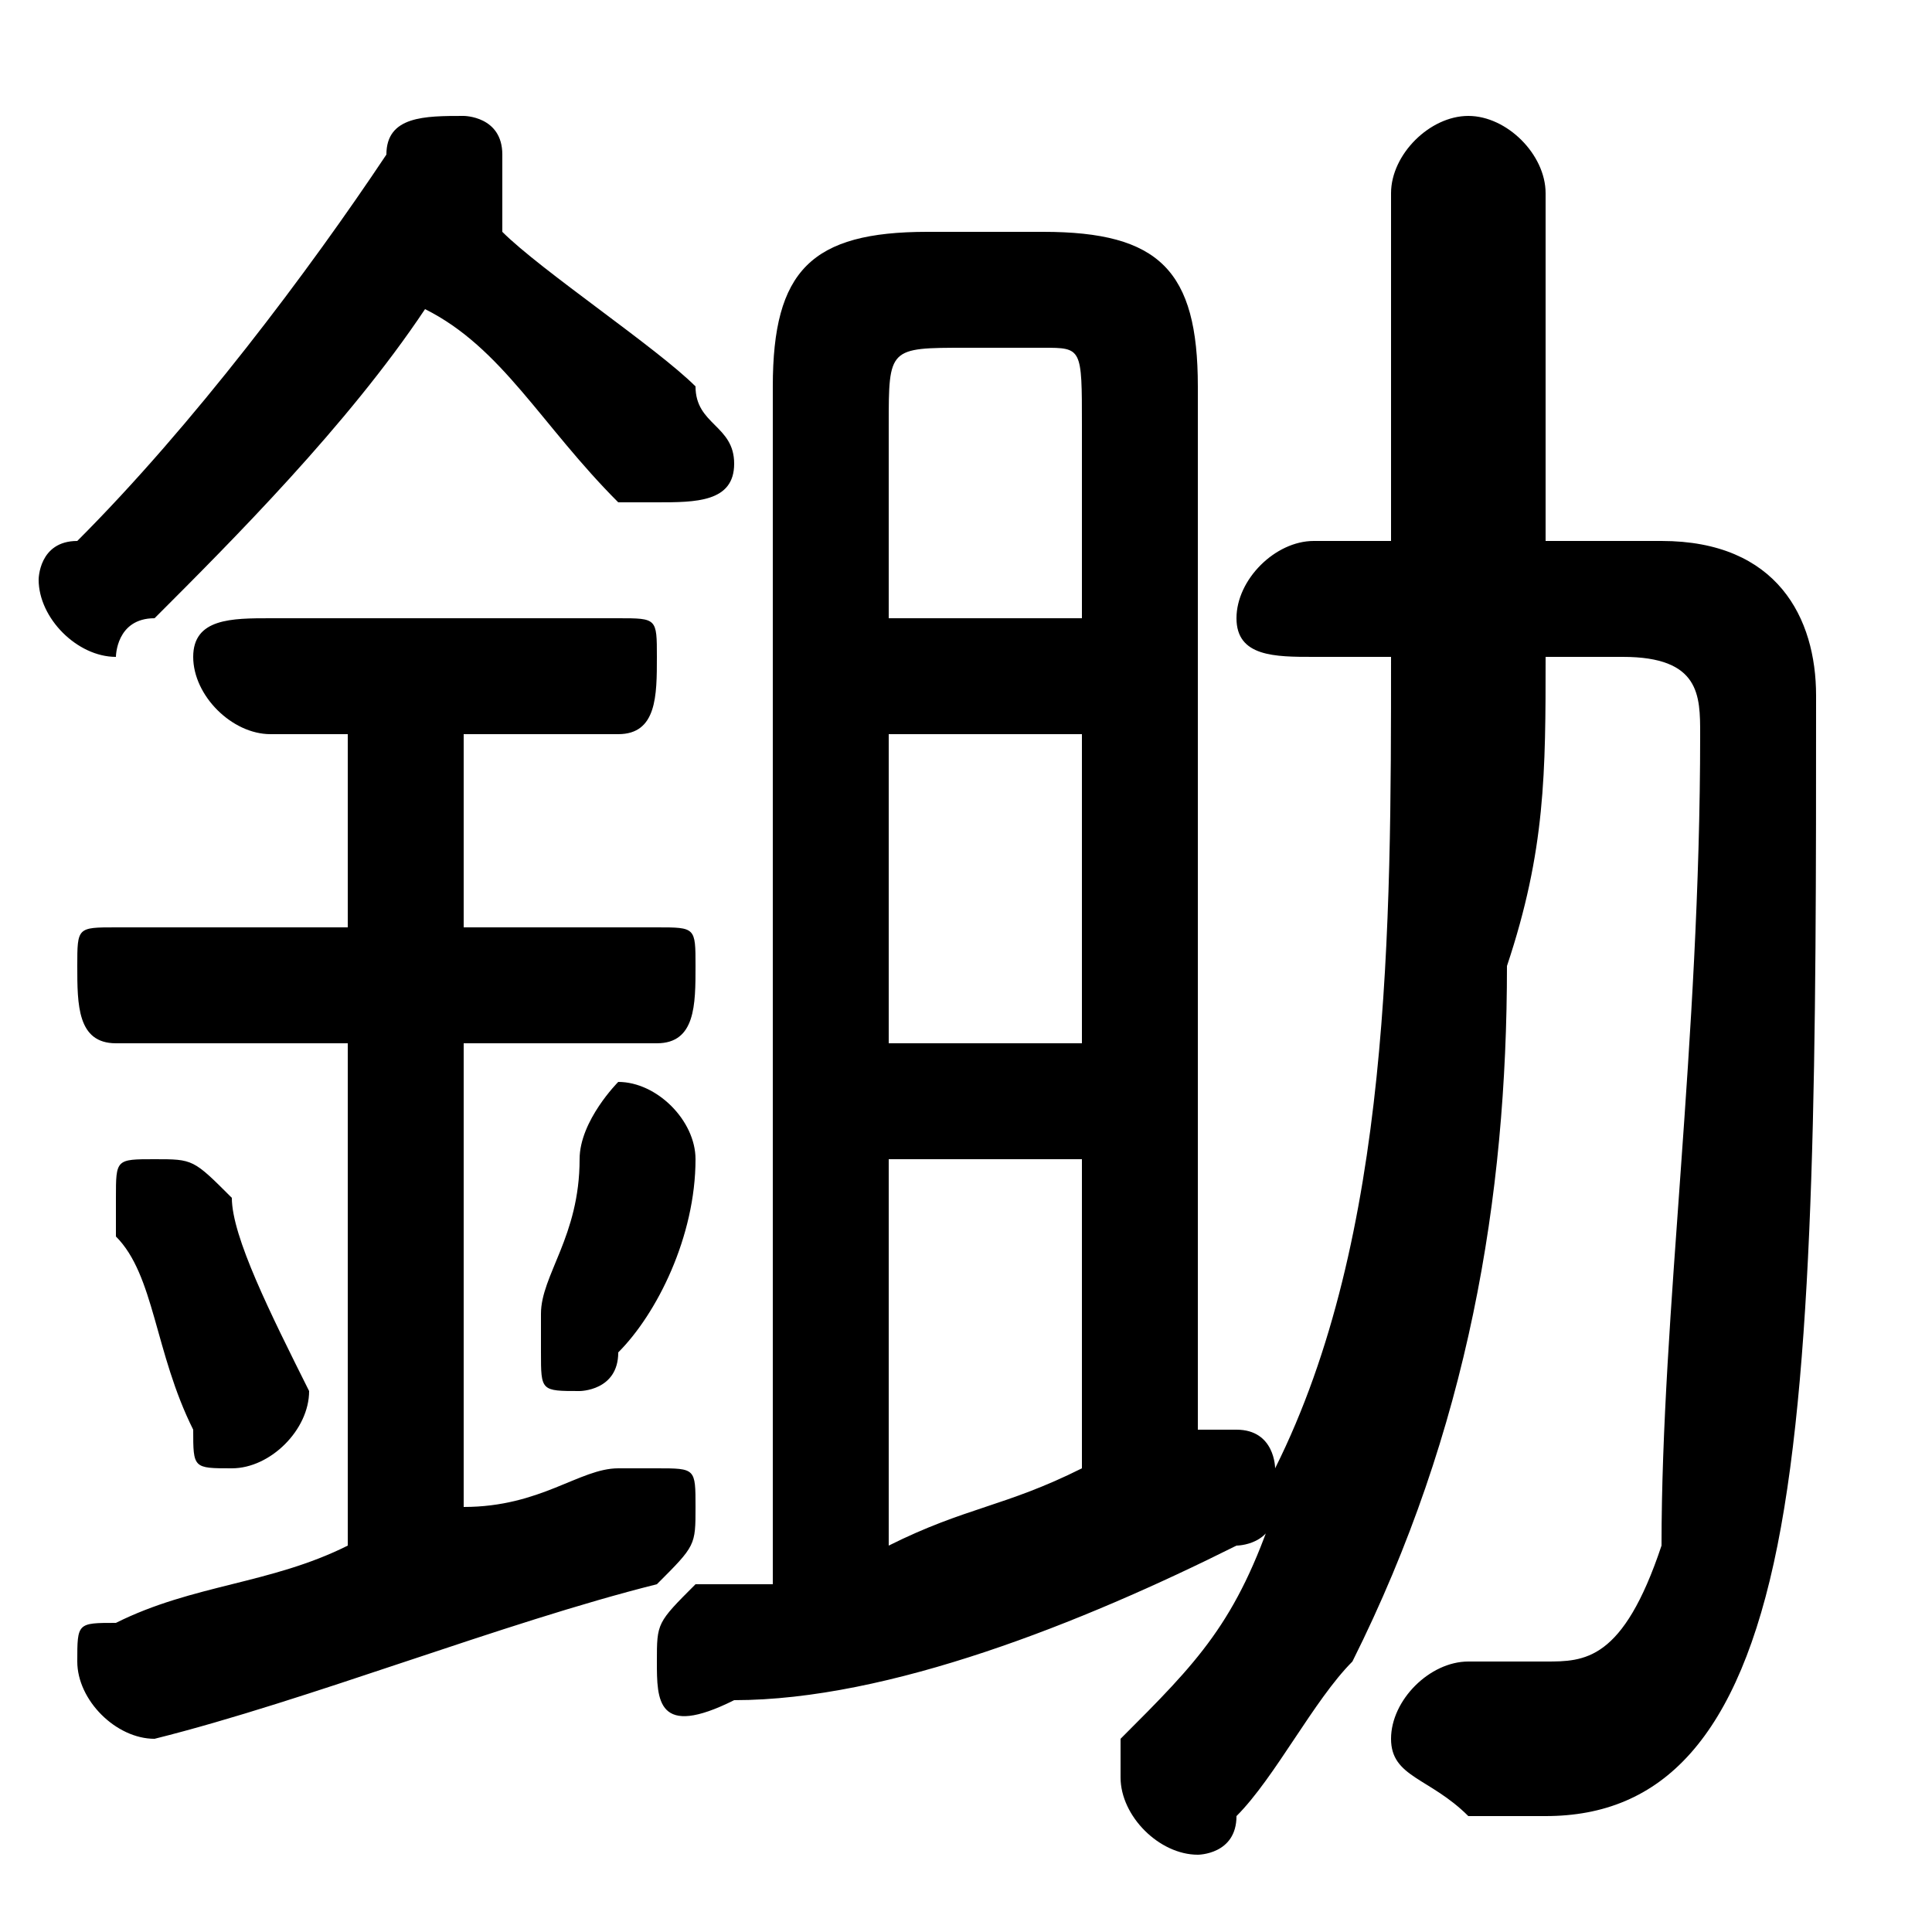 <svg xmlns="http://www.w3.org/2000/svg" viewBox="0 -44.0 50.0 50.0">
    <rect x="0" y="-44.0" width="50.0" height="50.0" fill="#808080" stroke="none"/>
    <g transform="scale(1, -1)">
        <!-- ボディの枠 -->
        <rect x="0" y="-6.0" width="50.0" height="50.0"
            stroke="white" fill="white"/>
        <!-- グリフ座標系の原点 -->
        <circle cx="0" cy="0" r="5" fill="white"/>
        <!-- グリフのアウトライン -->
        <g style="fill:black;stroke:#000000;stroke-width:0;stroke-linecap:round;stroke-linejoin:round;">
        <path d="M 33.0 6.0 C 33.0 6.0 33.0 7.0 32.0 7.0 C 32.0 7.0 31.0 7.0 31.0 7.0 L 31.0 34.0 C 31.0 37.0 30.0 38.0 27.0 38.0 L 24.0 38.0 C 21.0 38.0 20.0 37.0 20.0 34.0 L 20.0 3.0 C 19.0 3.0 19.0 3.0 18.0 3.0 C 17.0 2.0 17.0 2.0 17.0 1.0 C 17.0 0.0 17.0 -1.0 19.0 -0.0 C 23.0 0.0 28.0 2.0 32.0 4.0 C 32.0 4.0 33.0 4.0 33.0 5.0 C 32.0 2.0 31.0 1.0 29.0 -1.0 C 29.0 -2.0 29.0 -2.0 29.0 -2.0 C 29.0 -3.0 30.0 -4.0 31.0 -4.0 C 31.0 -4.0 32.0 -4.0 32.0 -3.0 C 33.0 -2.0 34.0 -0.0 35.0 1.0 C 38.0 7.0 39.0 13.0 39.0 19.0 C 40.0 22.0 40.0 24.0 40.0 27.0 L 42.0 27.0 C 44.0 27.0 44.0 26.0 44.0 25.0 C 44.0 17.0 43.0 10.0 43.0 4.0 C 42.0 1.0 41.0 1.0 40.0 1.0 C 39.0 1.0 39.0 1.0 38.0 1.0 C 37.0 1.0 36.0 0.0 36.0 -1.0 C 36.0 -2.0 37.0 -2.0 38.0 -3.0 C 39.0 -3.0 39.0 -3.0 40.0 -3.0 C 43.0 -3.0 45.0 -1.0 46.0 4.0 C 47.0 9.0 47.0 17.0 47.0 26.0 C 47.0 28.0 46.0 30.0 43.0 30.0 L 40.0 30.0 L 40.0 39.0 C 40.0 40.0 39.0 41.0 38.0 41.0 C 37.0 41.0 36.0 40.0 36.0 39.0 L 36.0 30.0 L 34.0 30.0 C 33.0 30.0 32.0 29.0 32.0 28.0 C 32.0 27.0 33.0 27.0 34.0 27.0 L 36.0 27.0 C 36.0 20.0 36.0 12.0 33.0 6.0 Z M 23.0 14.0 L 28.0 14.0 L 28.0 6.0 C 26.0 5.0 25.0 5.0 23.0 4.0 Z M 23.0 17.0 L 23.0 25.0 L 28.0 25.0 L 28.0 17.0 Z M 23.0 28.0 L 23.0 33.0 C 23.0 35.0 23.0 35.0 25.0 35.0 L 27.0 35.0 C 28.0 35.0 28.0 35.0 28.0 33.0 L 28.0 28.0 Z M 12.0 17.0 L 17.0 17.0 C 18.0 17.0 18.0 18.0 18.0 19.0 C 18.0 20.0 18.0 20.0 17.0 20.0 L 12.0 20.0 L 12.0 25.0 L 16.0 25.0 C 17.0 25.0 17.0 26.0 17.0 27.0 C 17.0 28.0 17.0 28.0 16.0 28.0 L 7.0 28.0 C 6.0 28.0 5.0 28.0 5.0 27.0 C 5.0 26.0 6.0 25.0 7.0 25.0 L 9.0 25.0 L 9.0 20.0 L 3.0 20.0 C 2.0 20.0 2.0 20.0 2.0 19.0 C 2.0 18.0 2.0 17.0 3.0 17.0 L 9.0 17.0 L 9.0 4.0 C 7.0 3.0 5.0 3.0 3.0 2.0 C 2.0 2.0 2.0 2.0 2.0 1.0 C 2.0 -0.0 3.0 -1.0 4.0 -1.0 C 8.0 0.0 13.0 2.0 17.0 3.0 C 18.0 4.0 18.0 4.0 18.0 5.0 C 18.0 6.0 18.0 6.0 17.0 6.0 C 17.0 6.0 16.0 6.0 16.0 6.0 C 15.0 6.0 14.0 5.0 12.0 5.0 Z M 13.0 39.0 C 13.0 39.0 13.0 39.0 13.0 40.0 C 13.0 41.0 12.0 41.0 12.0 41.0 C 11.0 41.0 10.0 41.0 10.0 40.0 C 8.0 37.0 5.0 33.0 2.0 30.0 C 1.0 30.0 1.0 29.0 1.0 29.0 C 1.0 28.0 2.0 27.0 3.0 27.0 C 3.0 27.0 3.0 28.0 4.0 28.0 C 6.0 30.0 9.0 33.0 11.0 36.0 C 13.0 35.0 14.0 33.0 16.0 31.0 C 16.0 31.0 17.0 31.0 17.0 31.0 C 18.0 31.0 19.0 31.0 19.0 32.0 C 19.0 33.0 18.0 33.0 18.0 34.0 C 17.0 35.0 14.0 37.0 13.0 38.0 Z M 6.0 13.0 C 5.0 14.0 5.0 14.0 4.0 14.0 C 3.0 14.0 3.0 14.0 3.0 13.0 C 3.0 13.0 3.0 12.0 3.0 12.0 C 4.0 11.0 4.0 9.0 5.0 7.0 C 5.0 6.0 5.0 6.0 6.0 6.0 C 7.0 6.0 8.0 7.0 8.0 8.0 C 7.0 10.0 6.0 12.0 6.0 13.0 Z M 15.0 14.0 C 15.0 12.0 14.0 11.0 14.0 10.0 C 14.0 9.0 14.0 9.0 14.0 9.0 C 14.0 8.0 14.0 8.0 15.0 8.0 C 15.0 8.0 16.0 8.0 16.0 9.0 C 17.0 10.0 18.0 12.0 18.0 14.0 C 18.0 15.0 17.0 16.0 16.0 16.0 C 16.0 16.0 15.0 15.0 15.0 14.0 Z"/>
    </g>
    </g>
</svg>
